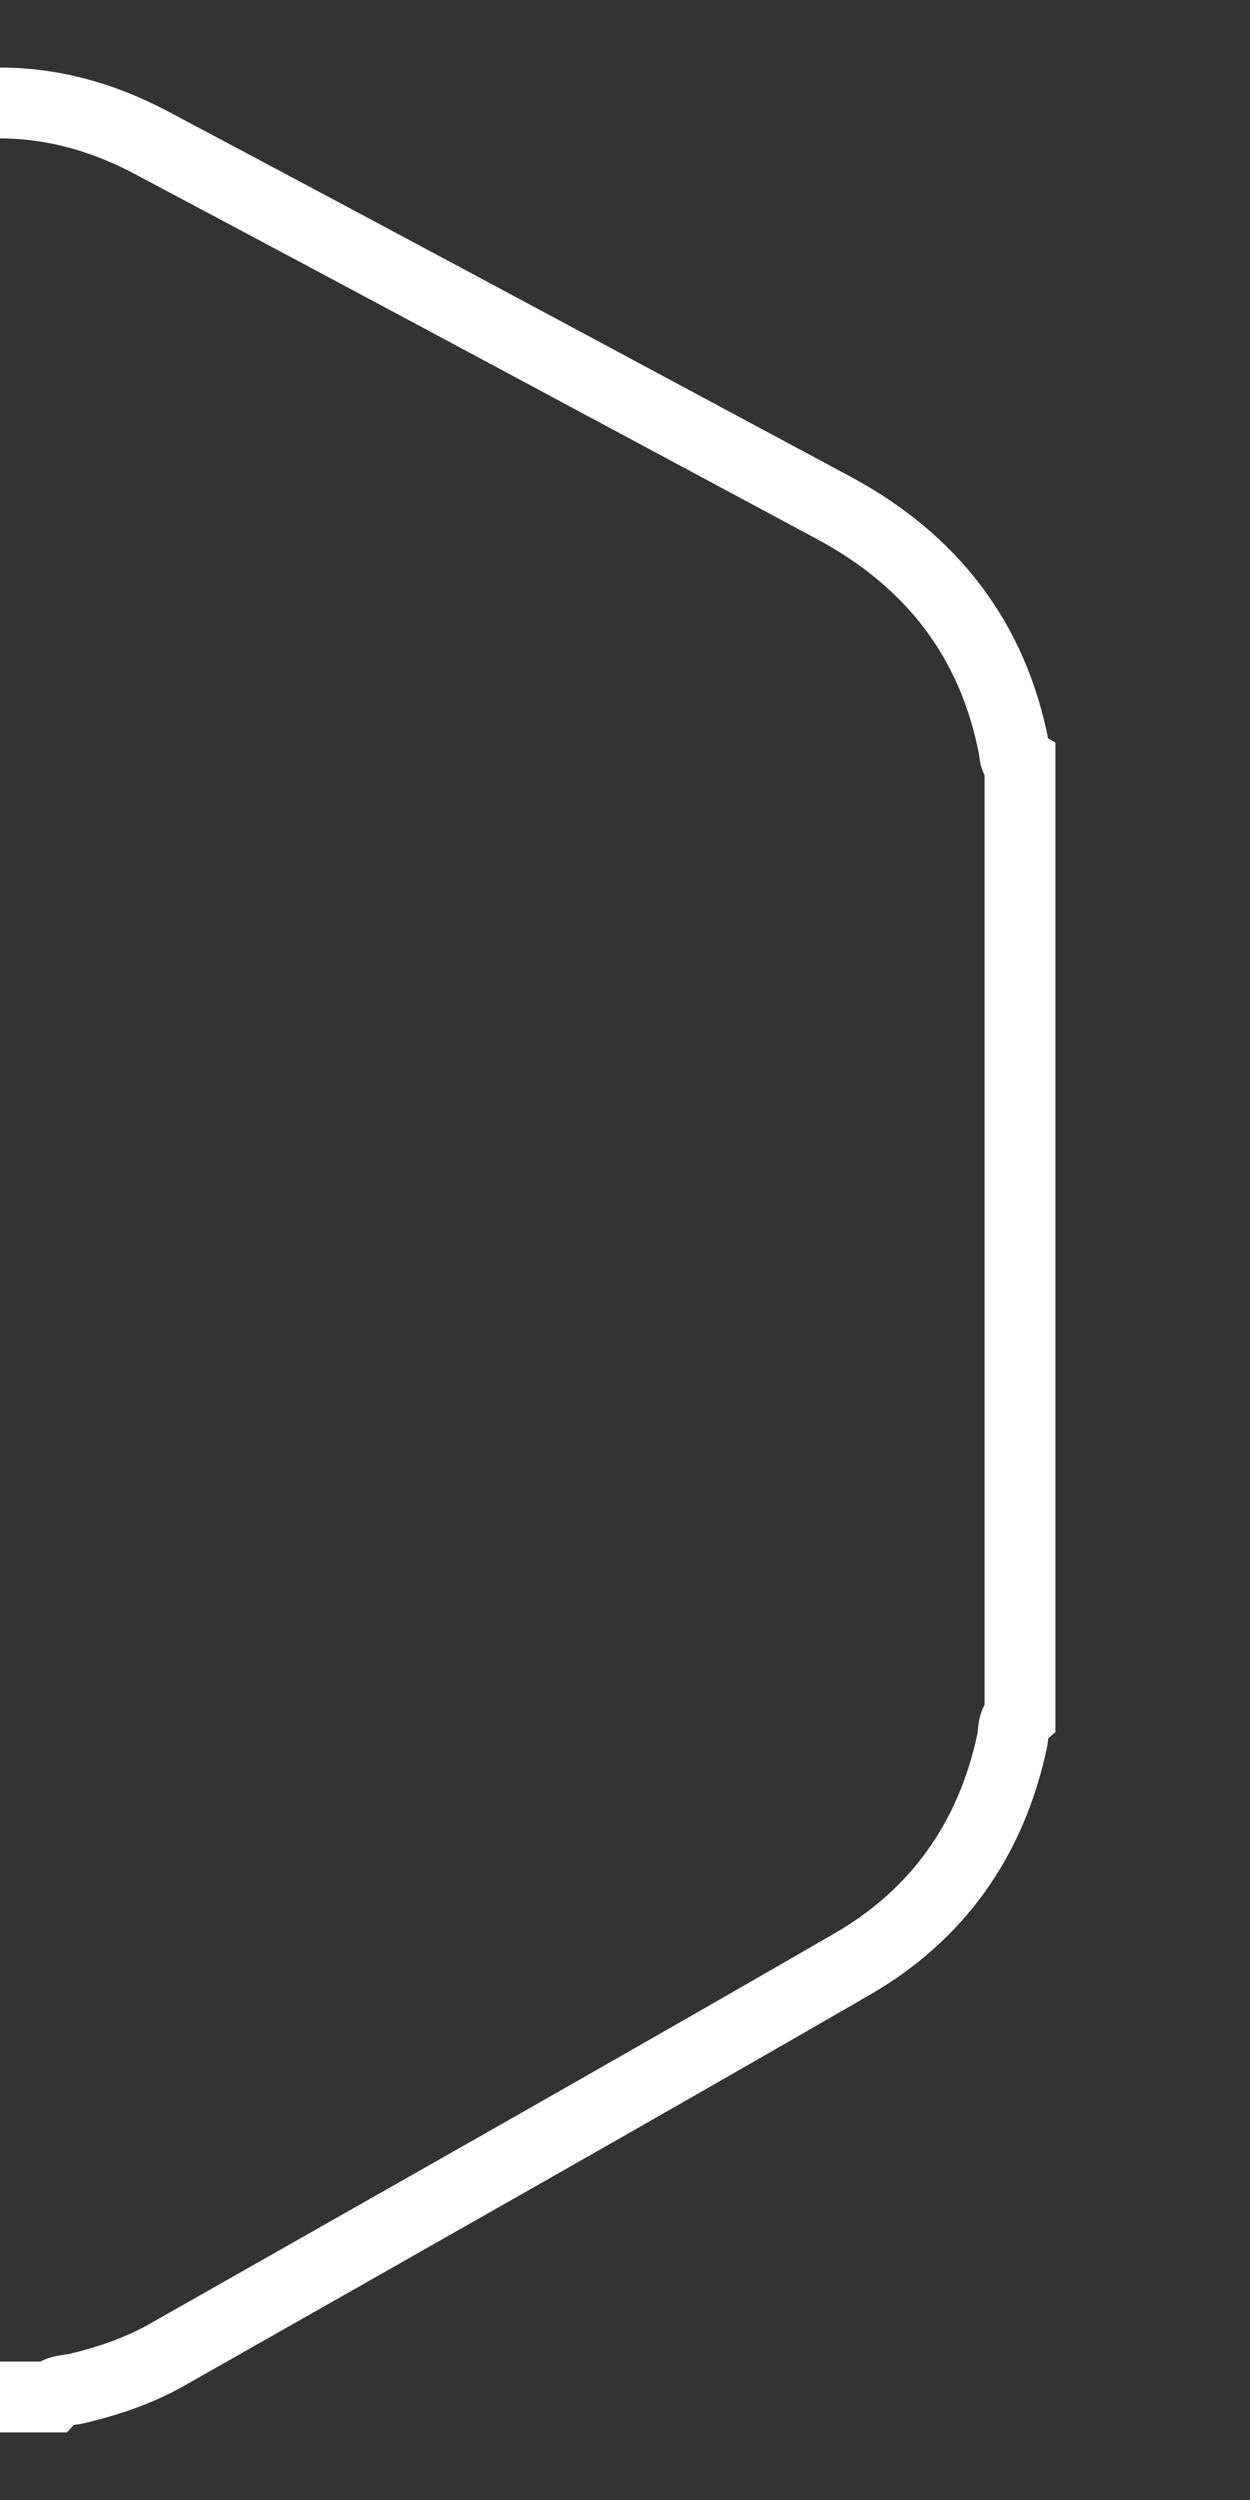 <?xml version="1.0" encoding="utf-8"?>
<?xml-stylesheet href="../../css/main.css" type="text/css"?>
<!-- Generator: Adobe Illustrator 16.0.0, SVG Export Plug-In . SVG Version: 6.00 Build 0)  -->
<!DOCTYPE svg PUBLIC "-//W3C//DTD SVG 1.1//EN" "http://www.w3.org/Graphics/SVG/1.1/DTD/svg11.dtd">
<svg version="1.1" id="Layer_1" xmlns="http://www.w3.org/2000/svg" xmlns:xlink="http://www.w3.org/1999/xlink" x="0px" y="0px"
	 width="250px" height="500px" viewBox="0 0 250 500" style="enable-background:new 0 0 250 500;" xml:space="preserve">
<rect x="0" y="0" width="250" height="500" fill="#333333" stroke="none"/>
<g>
	<path class='path-right' style="fill:none;stroke:#FFFFFF;stroke-linecap:round;stroke-width:14.173;stroke-miterlimit:10;" d="M0,20.6c10.1,0,20.2,2.6,30.2,7.9
		c45.6,24.2,91.1,48.7,136.6,73.1c19.5,10.5,31.8,26.3,36,48.1c0.2,1,0,2.2,1.2,2.9v190.6c-1.6,1.4-1.2,3.4-1.6,5.1
		c-4.2,19.6-14.9,34.7-32.1,44.6c-45.5,26.3-91.2,52.1-136.8,78c-5.6,3.2-11.8,5.3-18.1,6.8c-1.7,0.4-3.7,0.2-5.1,1.7H0"/>
</g>
</svg>
